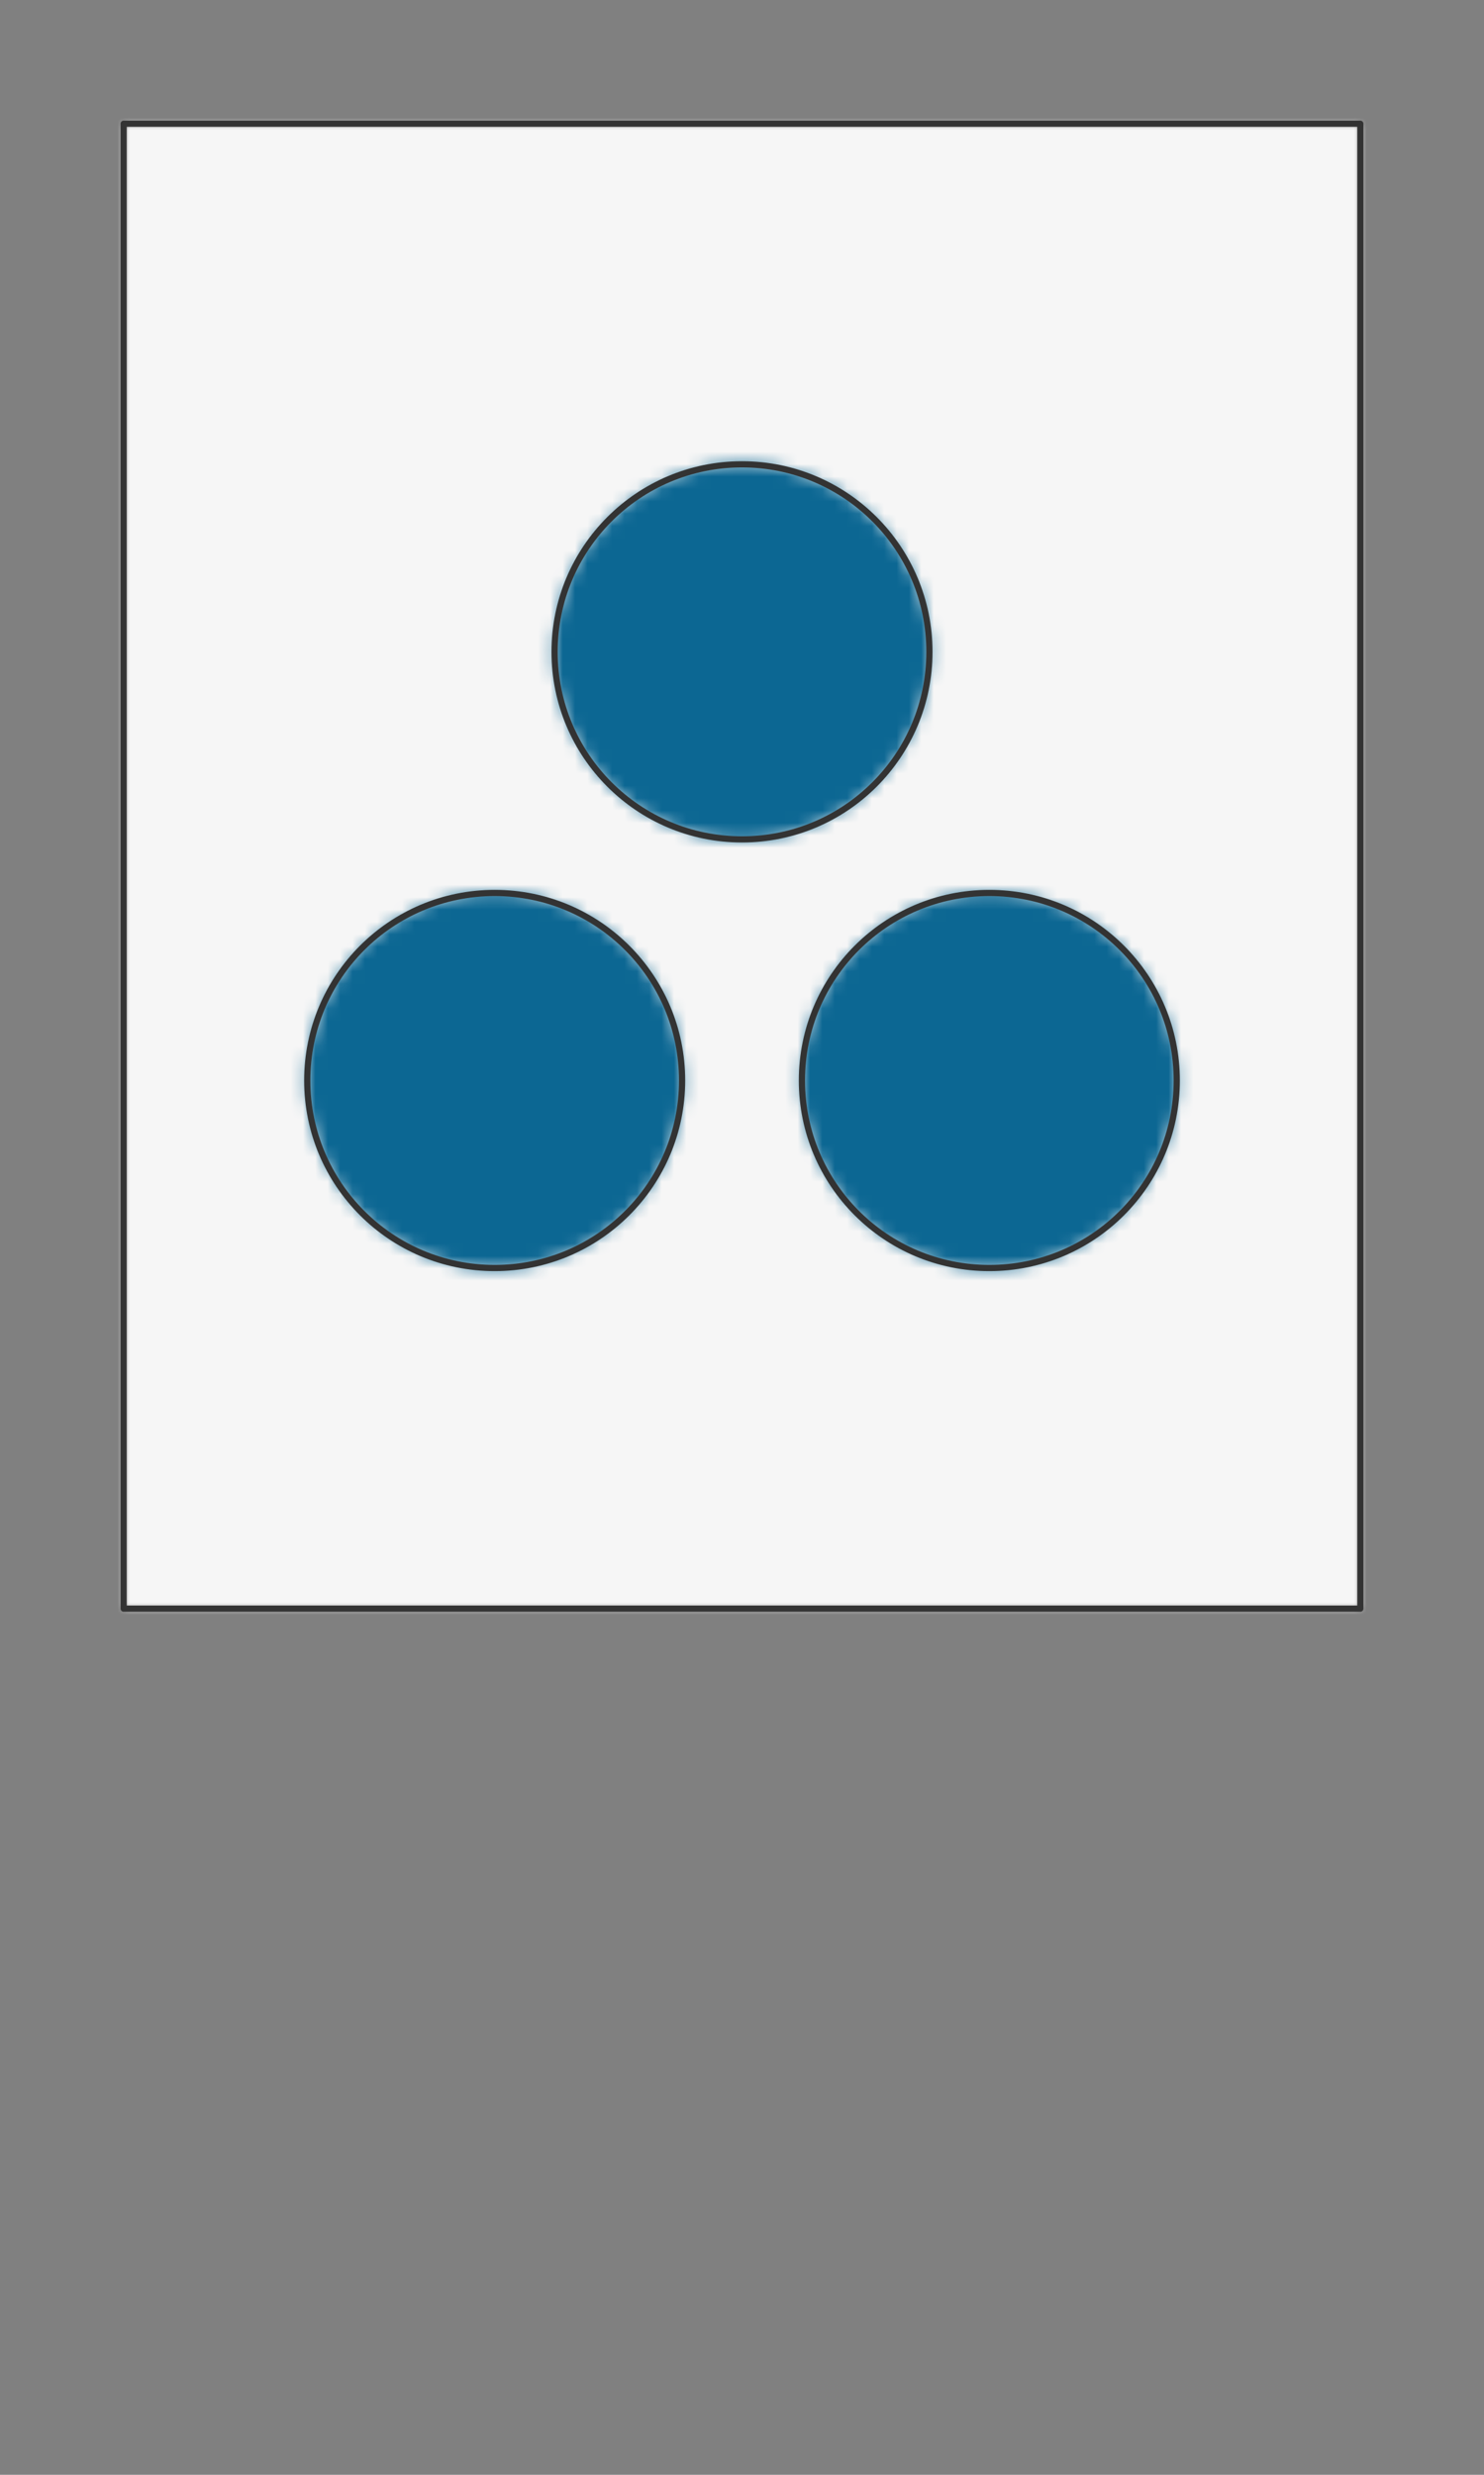 <svg preserveAspectRatio="xMidYMin slice" viewBox="0 0 120 200" xmlns="http://www.w3.org/2000/svg"><rect x="0" y="0" width="120" height="200" fill="#808080" stroke="none"/><g transform="translate(10 10)"><defs><mask id="a"><path clip-rule="evenodd" d="M0 0h100v120H0z" fill-rule="evenodd" fill="#fff"/></mask></defs><g mask="url(#a)"><path d="M0 0h100v120H0z" fill-rule="evenodd" fill="#f0f0f0"/><path fill="#f6f6f6" style="cursor:pointer" d="M-1000-1000h2000v2000h-2000z"/><defs><mask id="b"><path clip-rule="evenodd" d="M65.155 42.68c0-8.37-6.785-15.155-15.155-15.155S34.845 34.31 34.845 42.68 41.63 57.835 50 57.835 65.155 51.05 65.155 42.68z" fill-rule="evenodd" fill="#fff"/><path d="M65.155 42.68c0-8.37-6.785-15.155-15.155-15.155S34.845 34.31 34.845 42.68 41.63 57.835 50 57.835 65.155 51.05 65.155 42.68z" fill="none" stroke-width=".1" stroke="#fff"/></mask></defs><g mask="url(#b)"><path fill="#0c6793" style="cursor:pointer" d="M-1000-1000h2000v2000h-2000z"/></g><path d="M65.155 42.68c0-8.37-6.785-15.155-15.155-15.155S34.845 34.31 34.845 42.68 41.63 57.835 50 57.835 65.155 51.05 65.155 42.68z" fill="none" stroke-linecap="round" stroke-linejoin="round" stroke-width=".5" stroke="#333"/><defs><mask id="c"><path clip-rule="evenodd" d="M45.155 77.32c0-8.37-6.785-15.155-15.155-15.155S14.845 68.95 14.845 77.32 21.63 92.475 30 92.475 45.155 85.69 45.155 77.32z" fill-rule="evenodd" fill="#fff"/><path d="M45.155 77.32c0-8.37-6.785-15.155-15.155-15.155S14.845 68.95 14.845 77.32 21.63 92.475 30 92.475 45.155 85.69 45.155 77.32z" fill="none" stroke-width=".1" stroke="#fff"/></mask></defs><g mask="url(#c)"><path fill="#0c6793" style="cursor:pointer" d="M-1000-1000h2000v2000h-2000z"/></g><path d="M45.155 77.32c0-8.37-6.785-15.155-15.155-15.155S14.845 68.95 14.845 77.32 21.63 92.475 30 92.475 45.155 85.69 45.155 77.32z" fill="none" stroke-linecap="round" stroke-linejoin="round" stroke-width=".5" stroke="#333"/><defs><mask id="d"><path clip-rule="evenodd" d="M85.155 77.32c0-8.37-6.785-15.155-15.155-15.155S54.845 68.95 54.845 77.32 61.63 92.475 70 92.475 85.155 85.69 85.155 77.32z" fill-rule="evenodd" fill="#fff"/><path d="M85.155 77.32c0-8.37-6.785-15.155-15.155-15.155S54.845 68.95 54.845 77.32 61.63 92.475 70 92.475 85.155 85.69 85.155 77.32z" fill="none" stroke-width=".1" stroke="#fff"/></mask></defs><g mask="url(#d)"><path fill="#0c6793" style="cursor:pointer" d="M-1000-1000h2000v2000h-2000z"/></g><path d="M85.155 77.32c0-8.37-6.785-15.155-15.155-15.155S54.845 68.95 54.845 77.32 61.63 92.475 70 92.475 85.155 85.69 85.155 77.32z" fill="none" stroke-linecap="round" stroke-linejoin="round" stroke-width=".5" stroke="#333"/></g><path d="M0 0h100v120H0z" fill="none" stroke-linecap="round" stroke-linejoin="round" stroke-width=".5" stroke="#333"/></g></svg>